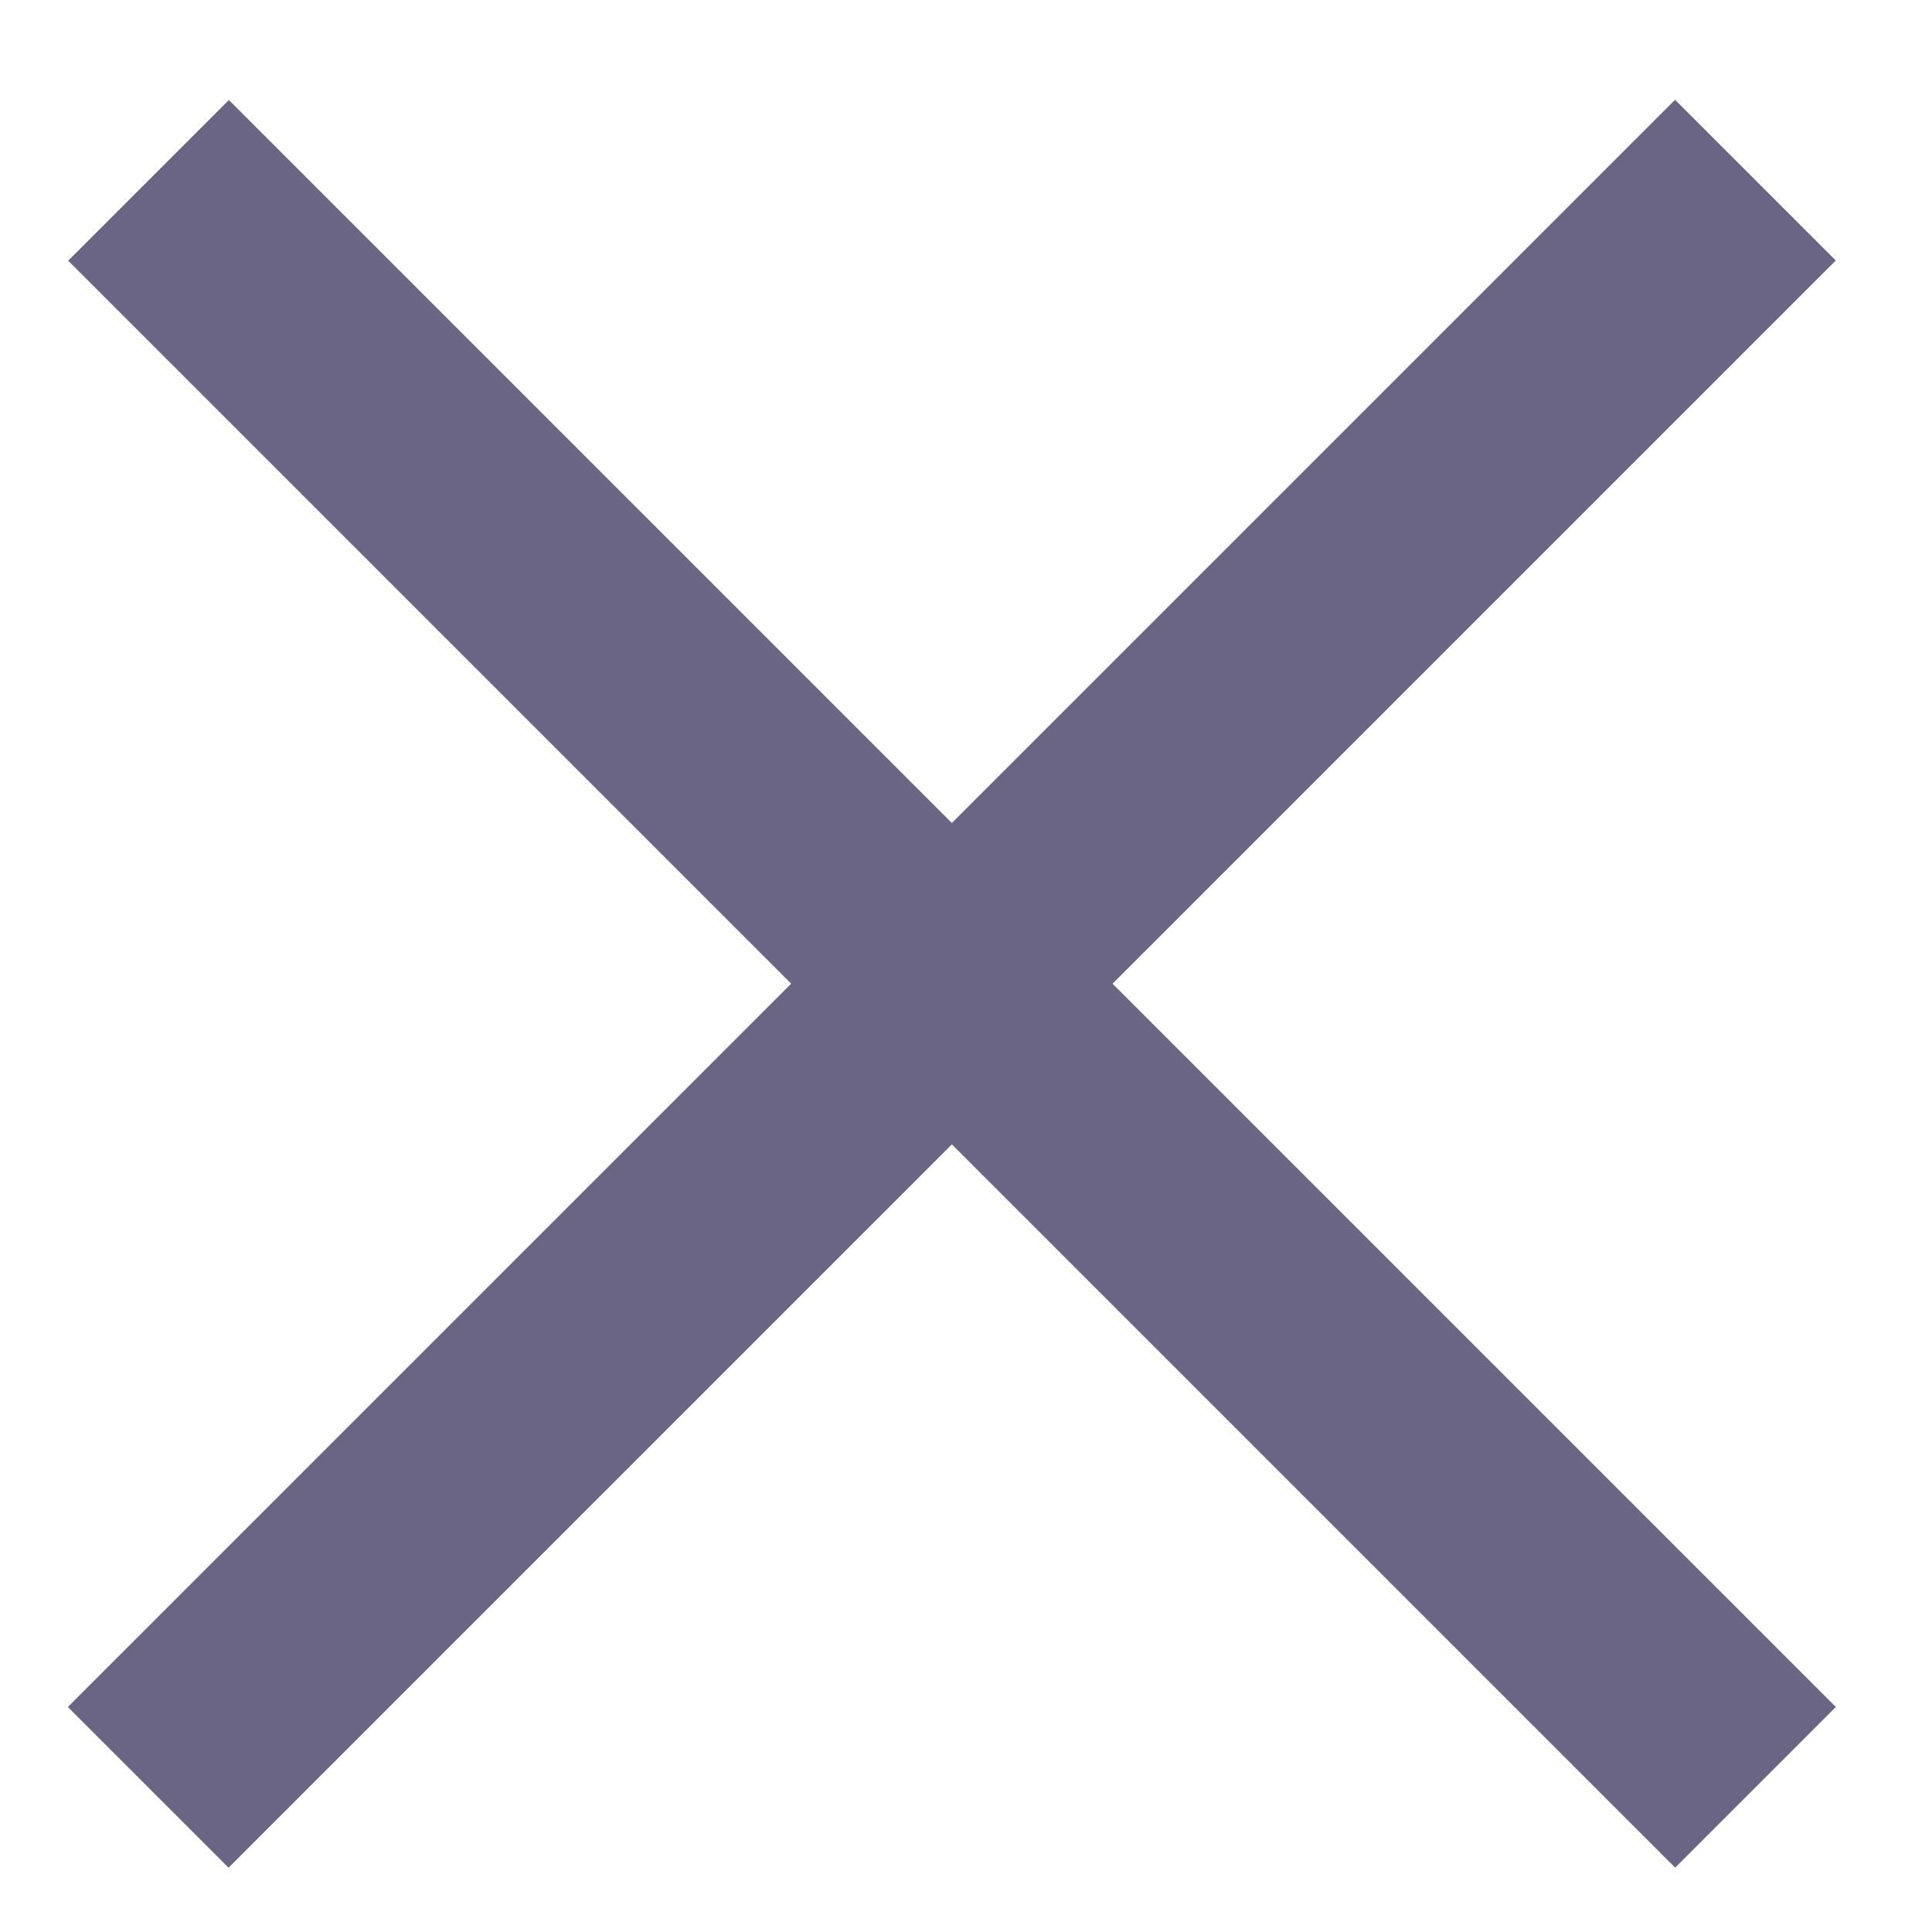 <svg width="17" height="17" viewBox="0 0 17 17" fill="none" xmlns="http://www.w3.org/2000/svg">
<g id="Group 1079">
<g id="Group 1080">
<rect id="Rectangle 418" x="0.597" y="15.02" width="20" height="2" transform="rotate(-45 0.597 15.02)" fill="#6B6585"/>
<rect id="Rectangle 419" width="20" height="2" transform="matrix(-0.707 -0.707 -0.707 0.707 16.154 15.02)" fill="#6B6585"/>
</g>
</g>
</svg>
